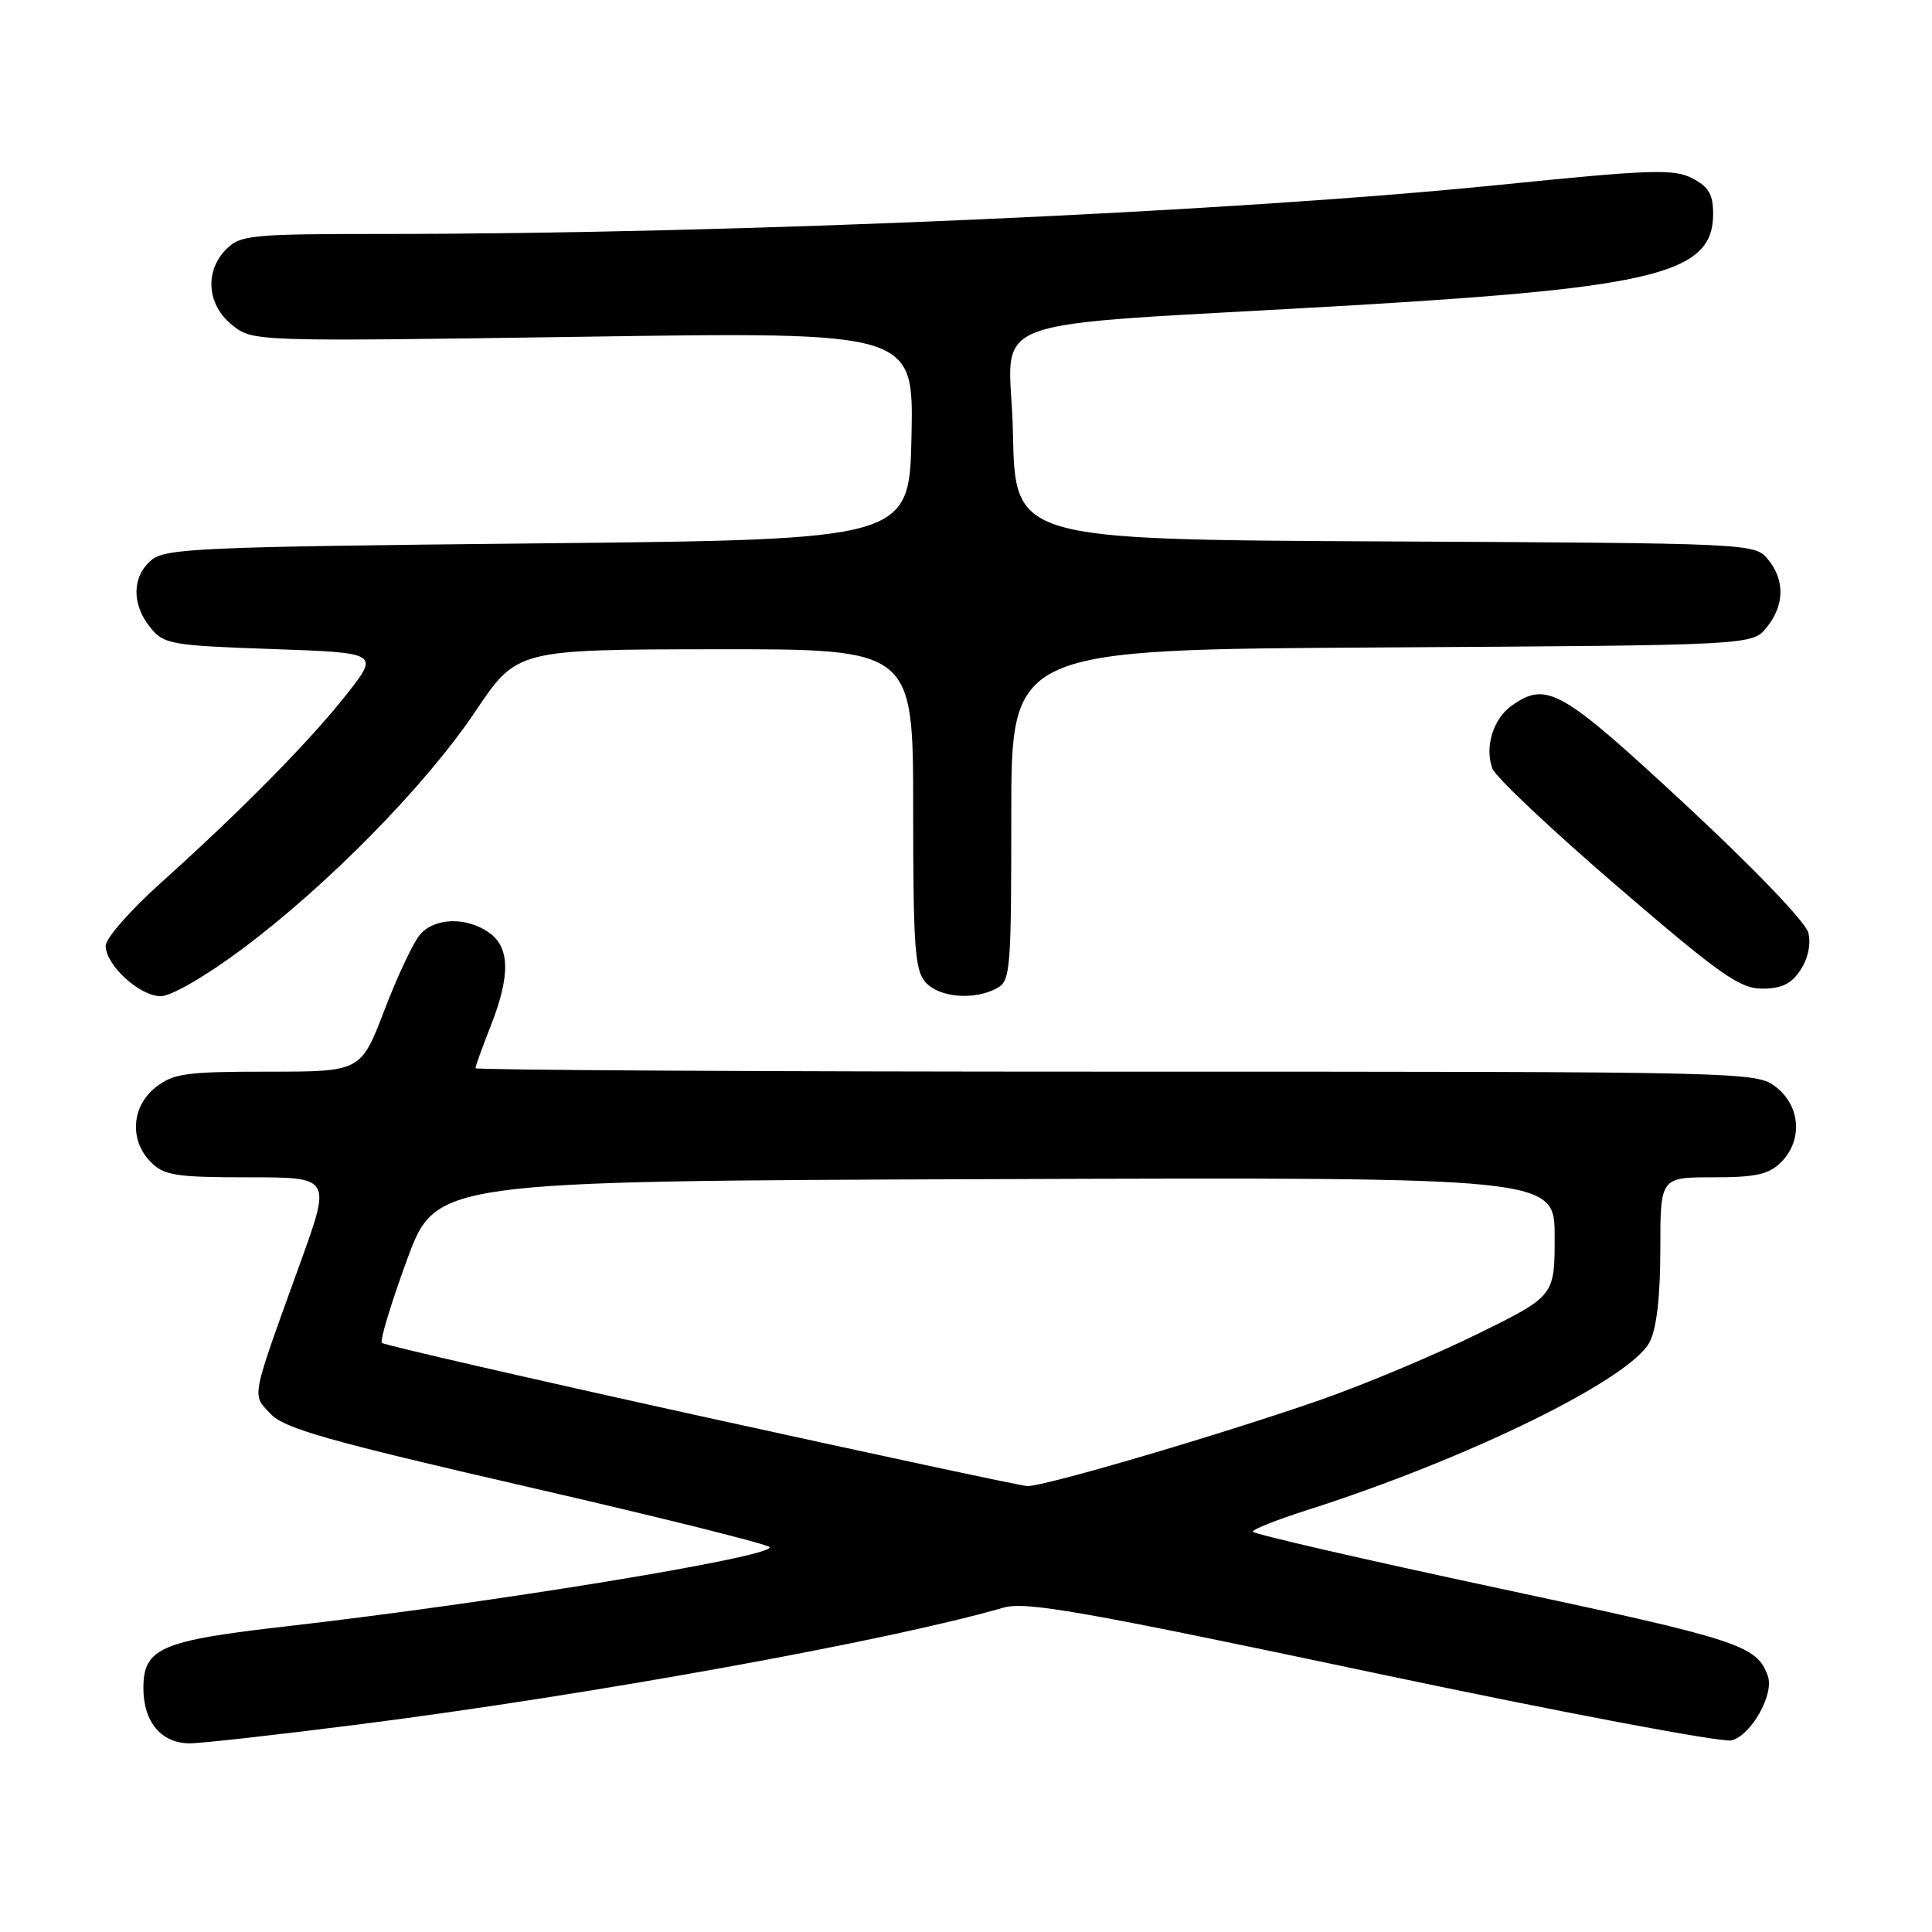 <?xml version="1.0" encoding="UTF-8" standalone="no"?>
<!DOCTYPE svg PUBLIC "-//W3C//DTD SVG 1.1//EN" "http://www.w3.org/Graphics/SVG/1.1/DTD/svg11.dtd" >
<svg xmlns="http://www.w3.org/2000/svg" xmlns:xlink="http://www.w3.org/1999/xlink" version="1.1" viewBox="0 0 256 256">
 <g >
 <path fill="currentColor"
d=" M 47.74 228.47 C 78.38 224.56 117.84 217.40 132.97 213.02 C 135.91 212.17 143.33 213.47 181.79 221.60 C 206.76 226.88 228.17 230.92 229.43 230.61 C 232.03 229.96 235.11 224.51 234.25 222.09 C 232.82 218.01 230.56 217.28 198.52 210.44 C 180.64 206.62 166.01 203.25 166.00 202.95 C 166.00 202.64 169.26 201.35 173.25 200.08 C 194.63 193.25 216.05 182.74 218.59 177.82 C 219.51 176.04 220.00 171.80 220.00 165.55 C 220.00 156.00 220.00 156.00 227.00 156.00 C 232.67 156.00 234.38 155.62 236.00 154.00 C 238.88 151.12 238.59 146.61 235.37 144.07 C 232.75 142.01 232.21 142.00 147.87 142.00 C 101.19 142.00 63.00 141.79 63.00 141.54 C 63.00 141.28 63.90 138.79 65.00 136.00 C 67.65 129.27 67.58 125.52 64.78 123.56 C 61.82 121.49 57.69 121.58 55.71 123.77 C 54.83 124.74 52.70 129.24 50.97 133.77 C 47.82 142.00 47.82 142.00 35.55 142.00 C 24.64 142.00 22.98 142.23 20.63 144.07 C 17.41 146.61 17.12 151.12 20.00 154.00 C 21.76 155.76 23.33 156.00 32.94 156.00 C 43.88 156.00 43.88 156.00 39.82 167.25 C 33.15 185.72 33.35 184.68 35.85 187.34 C 37.68 189.29 43.37 190.90 70.02 197.04 C 87.61 201.08 102.00 204.68 102.00 205.02 C 102.00 206.37 65.21 212.38 38.00 215.49 C 21.28 217.39 19.00 218.38 19.00 223.69 C 19.00 228.17 21.38 231.00 25.14 231.00 C 26.70 231.00 36.87 229.86 47.74 228.47 Z  M 32.01 125.81 C 43.37 117.35 56.40 104.09 63.00 94.25 C 68.50 86.07 68.50 86.07 94.75 86.03 C 121.00 86.00 121.00 86.00 121.00 107.17 C 121.00 125.47 121.22 128.59 122.65 130.17 C 124.48 132.19 129.06 132.57 132.07 130.96 C 133.89 129.99 134.00 128.66 134.00 108.00 C 134.00 86.07 134.00 86.07 183.09 85.79 C 232.18 85.50 232.18 85.50 234.09 83.14 C 236.47 80.20 236.53 76.86 234.25 74.10 C 232.52 72.00 232.05 71.98 183.50 71.74 C 134.50 71.50 134.50 71.50 134.22 57.36 C 133.91 41.22 127.89 43.47 179.33 40.45 C 219.51 38.08 227.00 36.18 227.00 28.35 C 227.00 25.76 226.41 24.75 224.23 23.62 C 221.78 22.35 218.75 22.46 198.44 24.52 C 162.96 28.12 97.37 31.00 50.89 31.00 C 33.33 31.00 31.86 31.14 30.00 33.00 C 27.08 35.92 27.41 40.38 30.75 43.06 C 33.50 45.26 33.50 45.26 77.28 44.62 C 121.06 43.97 121.06 43.97 120.78 57.73 C 120.50 71.50 120.50 71.50 71.28 72.00 C 26.40 72.46 21.88 72.65 20.03 74.24 C 17.48 76.43 17.43 80.07 19.91 83.14 C 21.72 85.37 22.60 85.53 36.04 86.00 C 50.26 86.50 50.26 86.50 45.93 92.00 C 41.03 98.22 31.94 107.44 21.25 117.04 C 17.26 120.62 14.00 124.34 14.00 125.32 C 14.00 127.88 18.50 132.00 21.30 132.00 C 22.68 132.00 27.25 129.36 32.01 125.81 Z  M 238.59 128.51 C 239.59 126.98 239.98 125.07 239.61 123.58 C 239.26 122.19 232.32 114.96 223.29 106.58 C 206.85 91.32 204.96 90.24 200.34 93.48 C 197.86 95.21 196.69 99.00 197.75 101.84 C 198.16 102.95 205.60 109.96 214.28 117.43 C 227.94 129.18 230.53 131.00 233.51 131.00 C 236.08 131.00 237.37 130.37 238.59 128.51 Z  M 92.81 187.64 C 69.88 182.59 50.89 178.22 50.60 177.94 C 50.32 177.65 51.81 172.71 53.92 166.96 C 57.76 156.50 57.76 156.50 131.88 156.24 C 206.00 155.99 206.00 155.99 206.00 163.86 C 206.00 171.73 206.00 171.73 195.75 176.77 C 190.11 179.55 180.78 183.46 175.00 185.48 C 161.59 190.15 138.18 197.03 136.10 196.91 C 135.22 196.86 115.74 192.68 92.81 187.64 Z "/>
</g>
</svg>